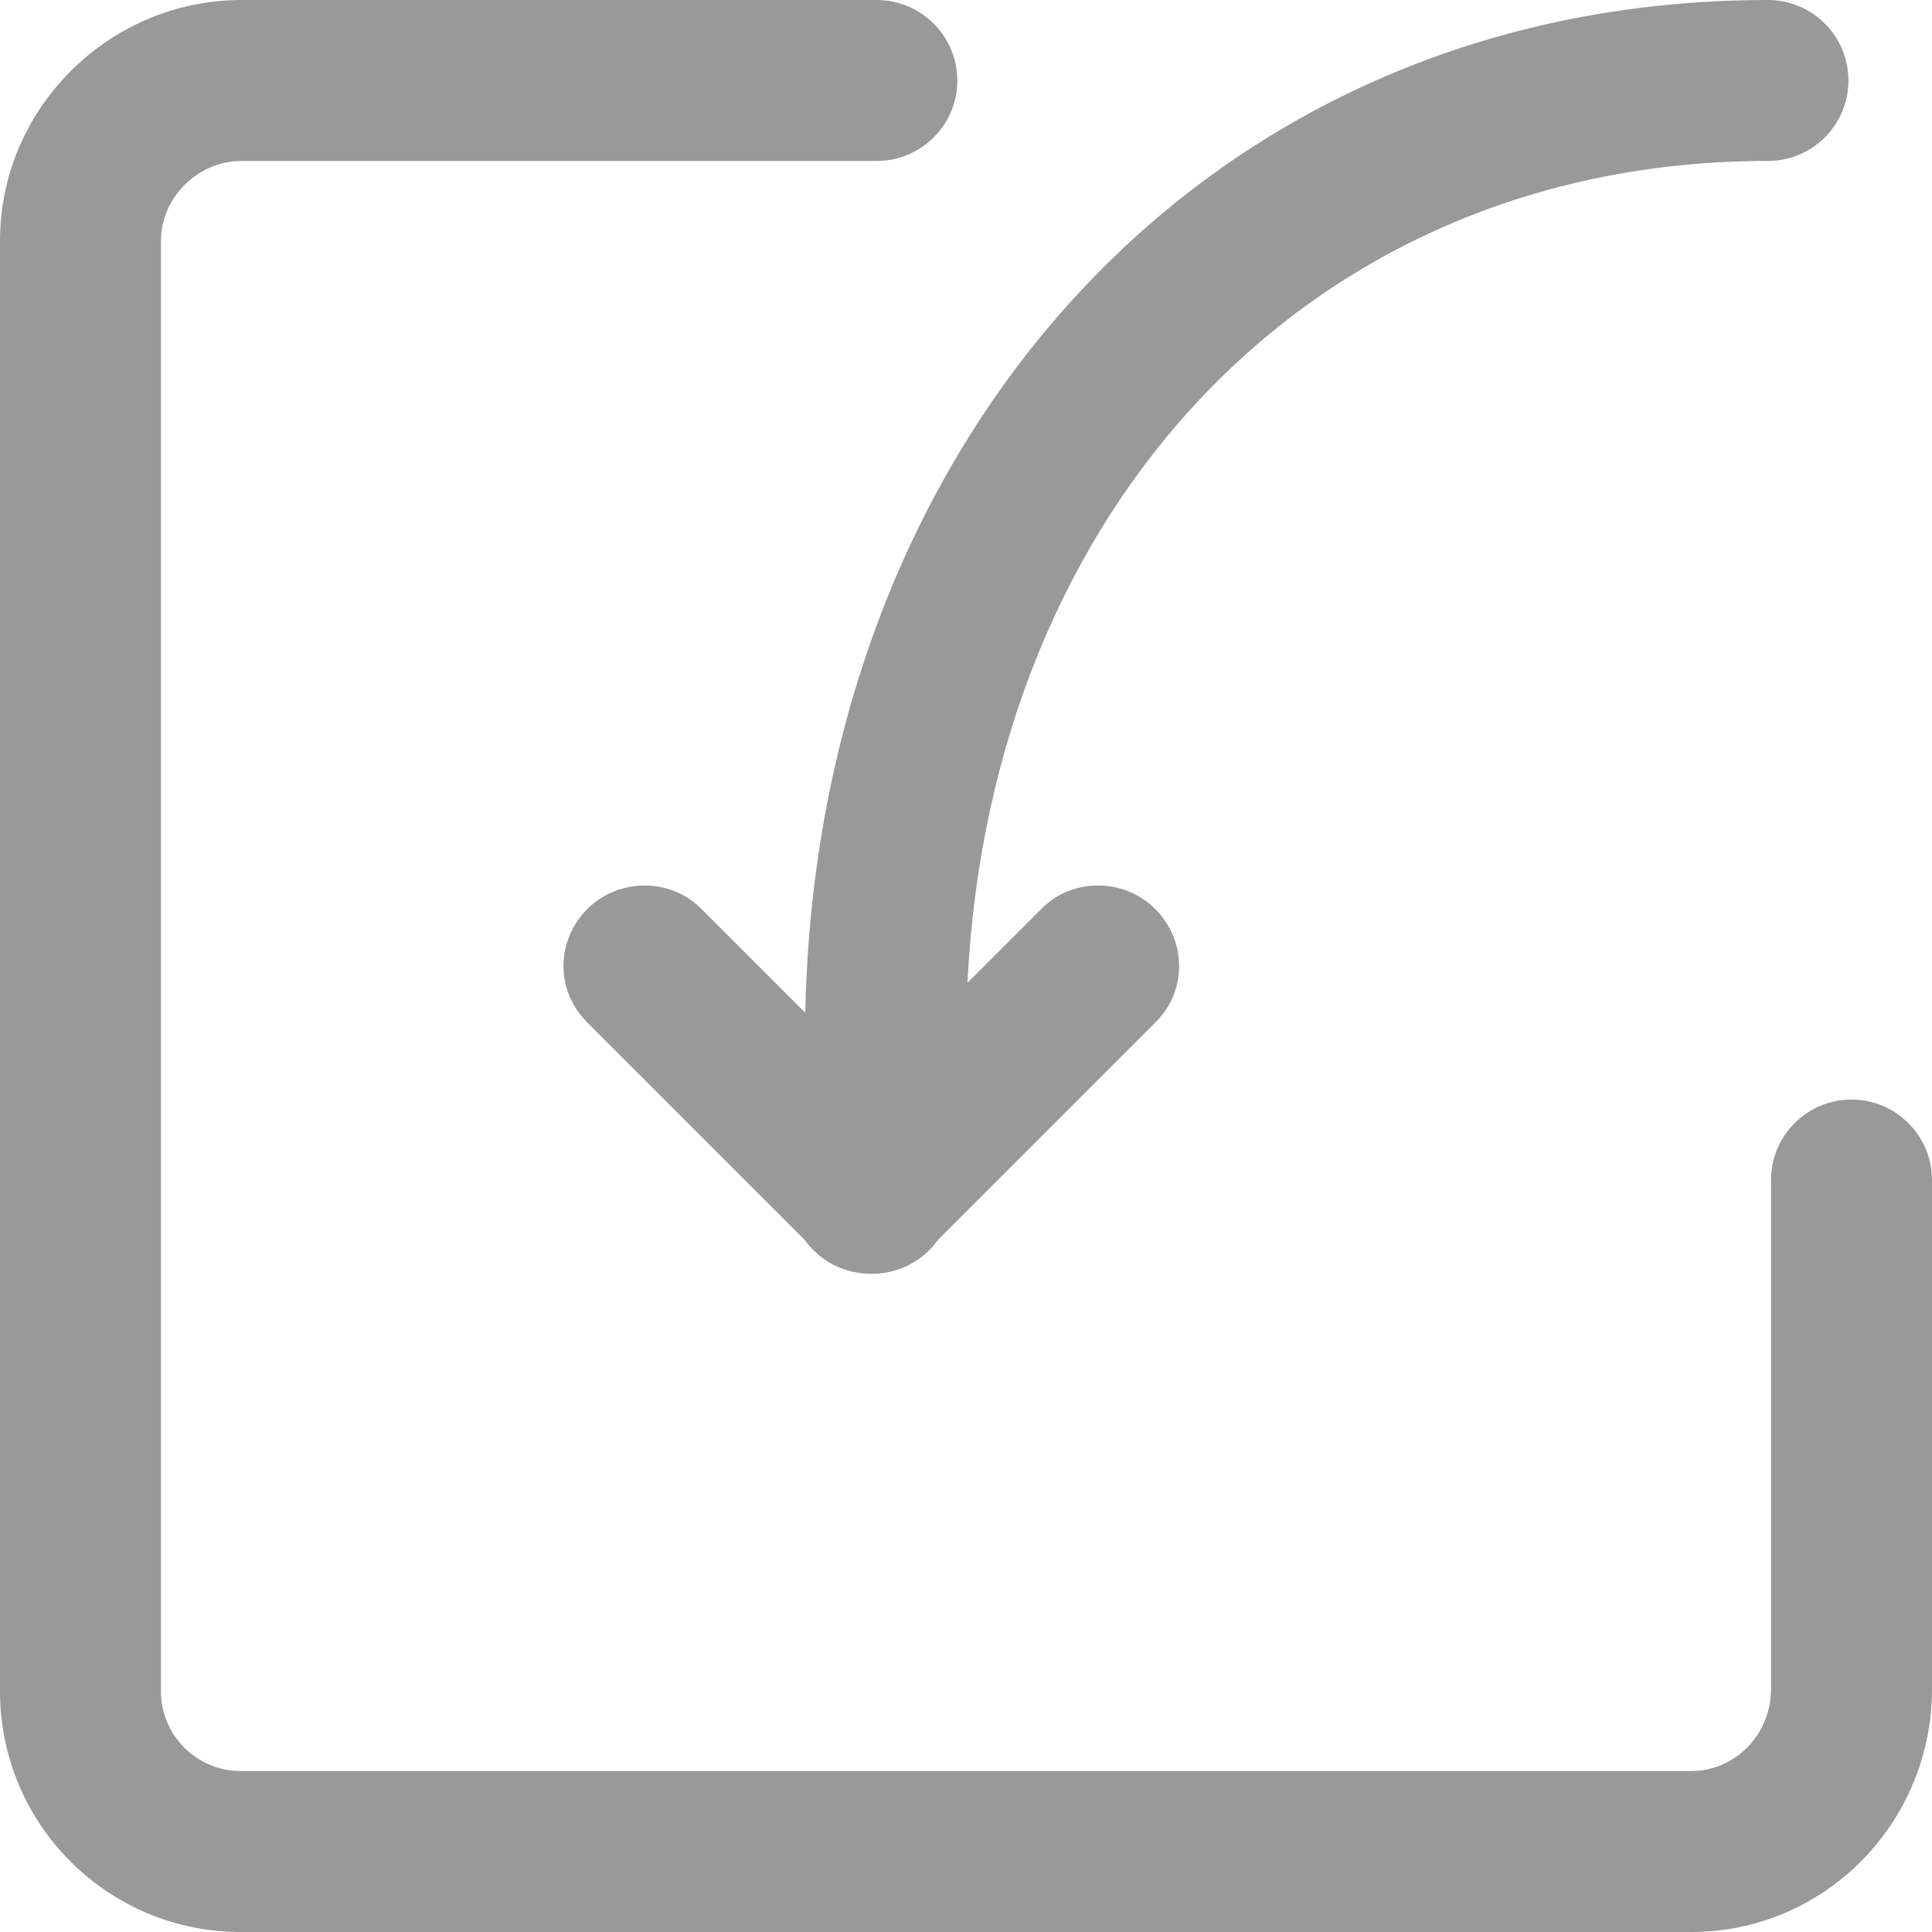﻿<?xml version="1.0" encoding="utf-8"?>
<svg version="1.1" xmlns:xlink="http://www.w3.org/1999/xlink" width="16px" height="16px" xmlns="http://www.w3.org/2000/svg">
  <g transform="matrix(1 0 0 1 -342 -610 )">
    <path d="M 15.333 9.106  C 14.965 9.106  14.667 9.405  14.667 9.773  L 14.667 13.987  C 14.667 14.365  14.369 14.667  14.006 14.667  L 1.994 14.667  C 1.629 14.667  1.333 14.371  1.333 14.006  L 1.333 1.994  C 1.333 1.635  1.638 1.333  2.001 1.333  L 7.261 1.333  C 7.629 1.333  7.928 1.035  7.928 0.667  C 7.928 0.299  7.629 1.61204810574714E-05  7.261 1.61204810574714E-05  L 2.001 1.61204810574714E-05  C 0.905 1.61204810574714E-05  0 0.895  0 1.994  L 0 14.006  C 0 15.108  0.892 16  1.994 16  L 14.006 16  C 15.11 16  16 15.097  16 13.987  L 16 9.773  C 16 9.405  15.702 9.106  15.333 9.106  Z M 5.804 7.523  L 6.669 8.388  C 6.767 3.591  10.03 0  14.641 0  C 15.009 0  15.308 0.298  15.308 0.667  C 15.308 1.035  15.009 1.333  14.641 1.333  C 10.88 1.333  8.208 4.179  8.012 8.139  L 8.628 7.523  C 8.886 7.265  9.314 7.274  9.566 7.527  C 9.827 7.787  9.834 8.202  9.571 8.465  L 7.767 10.269  C 7.745 10.3  7.721 10.329  7.694 10.355  C 7.565 10.484  7.39 10.55  7.216 10.549  C 7.042 10.55  6.867 10.484  6.738 10.355  C 6.711 10.329  6.687 10.3  6.665 10.269  L 4.861 8.465  C 4.597 8.202  4.605 7.787  4.865 7.527  C 5.118 7.274  5.546 7.265  5.804 7.523  Z " fill-rule="nonzero" fill="#999999" stroke="none" transform="matrix(1 0 0 1 342 610 )" />
  </g>
</svg>